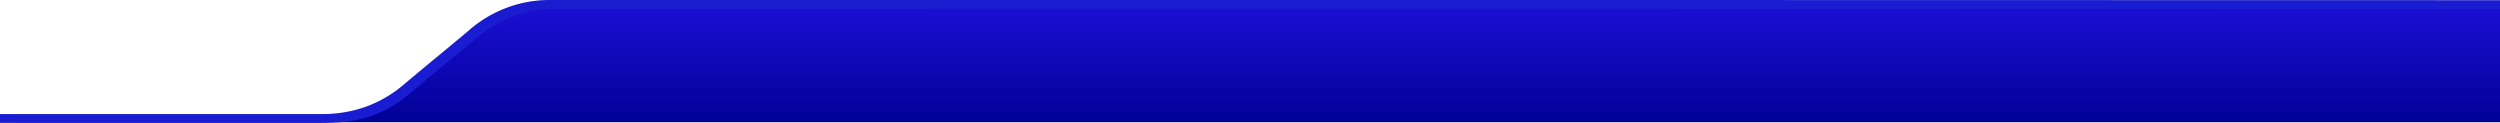 <svg xmlns="http://www.w3.org/2000/svg" xmlns:xlink="http://www.w3.org/1999/xlink" width="1400" height="68.843" viewBox="0 0 1400 68.843">
  <defs>
    <linearGradient id="linear-gradient" x1="0.5" x2="0.5" y2="1" gradientUnits="objectBoundingBox">
      <stop offset="0" stop-color="#1c0fd6"/>
      <stop offset="1" stop-color="#000196"/>
    </linearGradient>
    <linearGradient id="linear-gradient-2" x1="0.126" y1="-0.72" x2="0.853" y2="0.714" gradientUnits="objectBoundingBox">
      <stop offset="0" stop-color="#191ccf"/>
      <stop offset="1" stop-color="#191cd0"/>
    </linearGradient>
  </defs>
  <g id="Group_12329" data-name="Group 12329" transform="translate(19283 2709)">
    <path id="air_bp_-_Jio_aircraft_refuelling_Goa_2_" data-name="air bp - Jio aircraft refuelling Goa (2)" d="M0,93.573s133.7-.6,172.972-.6c9.308,0,21.864,1.86,30.146-4.11,3.81-2.746,10.4-2.33,17.086-5.868,8.406-4.446,16.953-14.916,25.013-21.286,5-3.952,9.908-6.241,12.98-9.772,11.956-13.742,31.031-23.494,47.94-23.494C348.352,28.444,1400,27.231,1400,27.231V94.667H0Z" transform="translate(-19283 -2735.231)" fill="url(#linear-gradient)"/>
    <path id="Path_44424" data-name="Path 44424" d="M1389.107,5.106c-.8-.009-491.544-.128-492.348-.128q-298.035,0-596.069.02A67.261,67.261,0,0,0,260.275,17.88c-3.505,2.544-6.711,5.429-10.035,8.176-9.657,7.982-19.36,15.919-28.93,23.986-4.4,3.712-8.808,7.388-13.962,10.24a64.231,64.231,0,0,1-25.886,8.008c-4.306.366-8.647.537-12.973.54-56.094.035-123.287-.006-179.381-.006V63.86l2.165.03c55.614,0,122.226-.009,177.84.005,17.883,0,33.228-5.57,46.293-16.688,11.961-10.18,24.268-20.024,36.261-30.173A68.437,68.437,0,0,1,297.971.007Q597.707-.005,897.443,0l491.665.1Z" transform="translate(-19272.107 -2709)" fill="url(#linear-gradient-2)"/>
  </g>
</svg>
